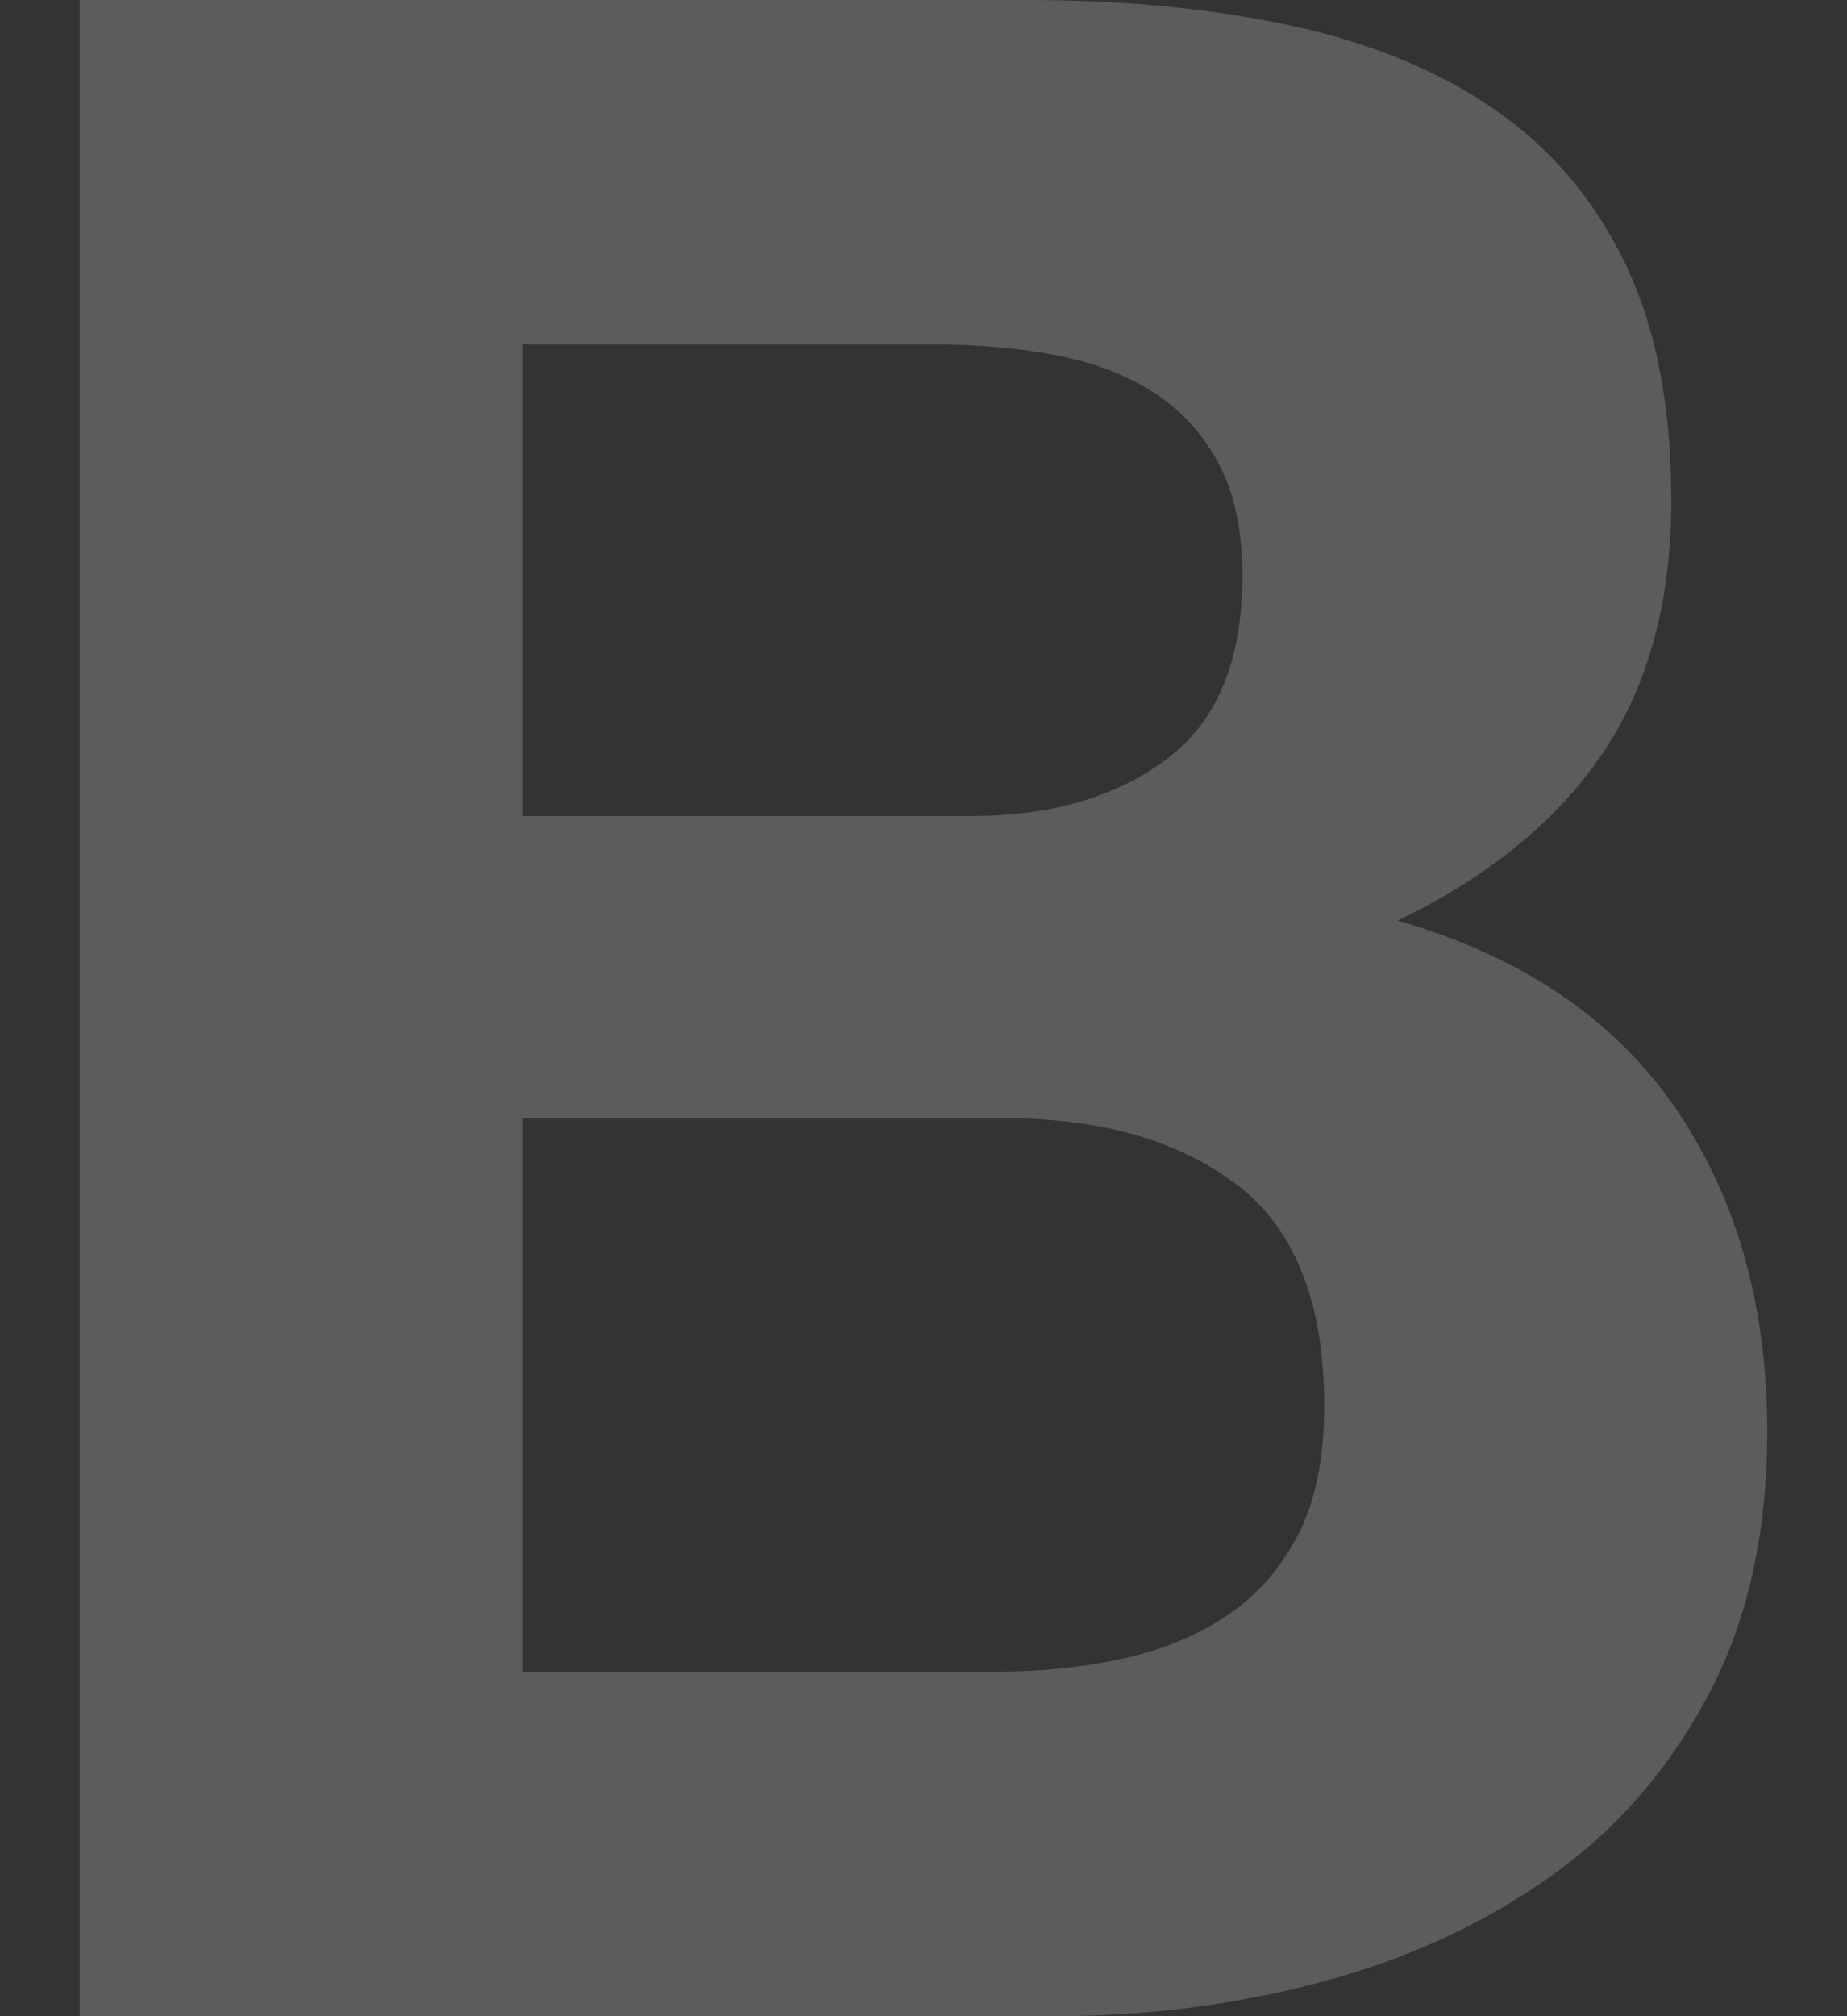 <svg width="22" height="24" viewBox="0 0 22 24" fill="none" xmlns="http://www.w3.org/2000/svg">
<rect x="0" y="0" width="22" height="24" fill="#333333" stroke="none"/>
<path opacity="0.2" d="M6.227 9.714V4.101H11.168C11.638 4.101 12.092 4.14 12.529 4.219C12.966 4.297 13.353 4.437 13.689 4.639C14.025 4.84 14.294 5.121 14.495 5.479C14.697 5.838 14.798 6.297 14.798 6.857C14.798 7.865 14.495 8.594 13.89 9.042C13.285 9.49 12.512 9.714 11.571 9.714H6.227V9.714ZM0.949 0V24H12.579C13.655 24 14.703 23.866 15.722 23.597C16.742 23.328 17.649 22.913 18.445 22.353C19.241 21.793 19.874 21.07 20.344 20.185C20.815 19.3 21.05 18.252 21.05 17.042C21.05 15.54 20.686 14.258 19.958 13.193C19.229 12.129 18.126 11.384 16.647 10.958C17.722 10.443 18.535 9.781 19.084 8.975C19.633 8.168 19.907 7.16 19.907 5.95C19.907 4.829 19.722 3.888 19.353 3.126C18.983 2.364 18.462 1.754 17.79 1.294C17.117 0.835 16.311 0.504 15.369 0.303C14.428 0.101 13.386 0 12.243 0H0.949V0ZM6.227 19.899V13.311H11.974C13.117 13.311 14.036 13.574 14.731 14.101C15.425 14.627 15.773 15.507 15.773 16.739C15.773 17.367 15.666 17.882 15.453 18.286C15.241 18.689 14.955 19.009 14.596 19.244C14.238 19.479 13.823 19.647 13.353 19.748C12.882 19.849 12.389 19.899 11.874 19.899H6.227V19.899Z" fill="white"/>
</svg>
